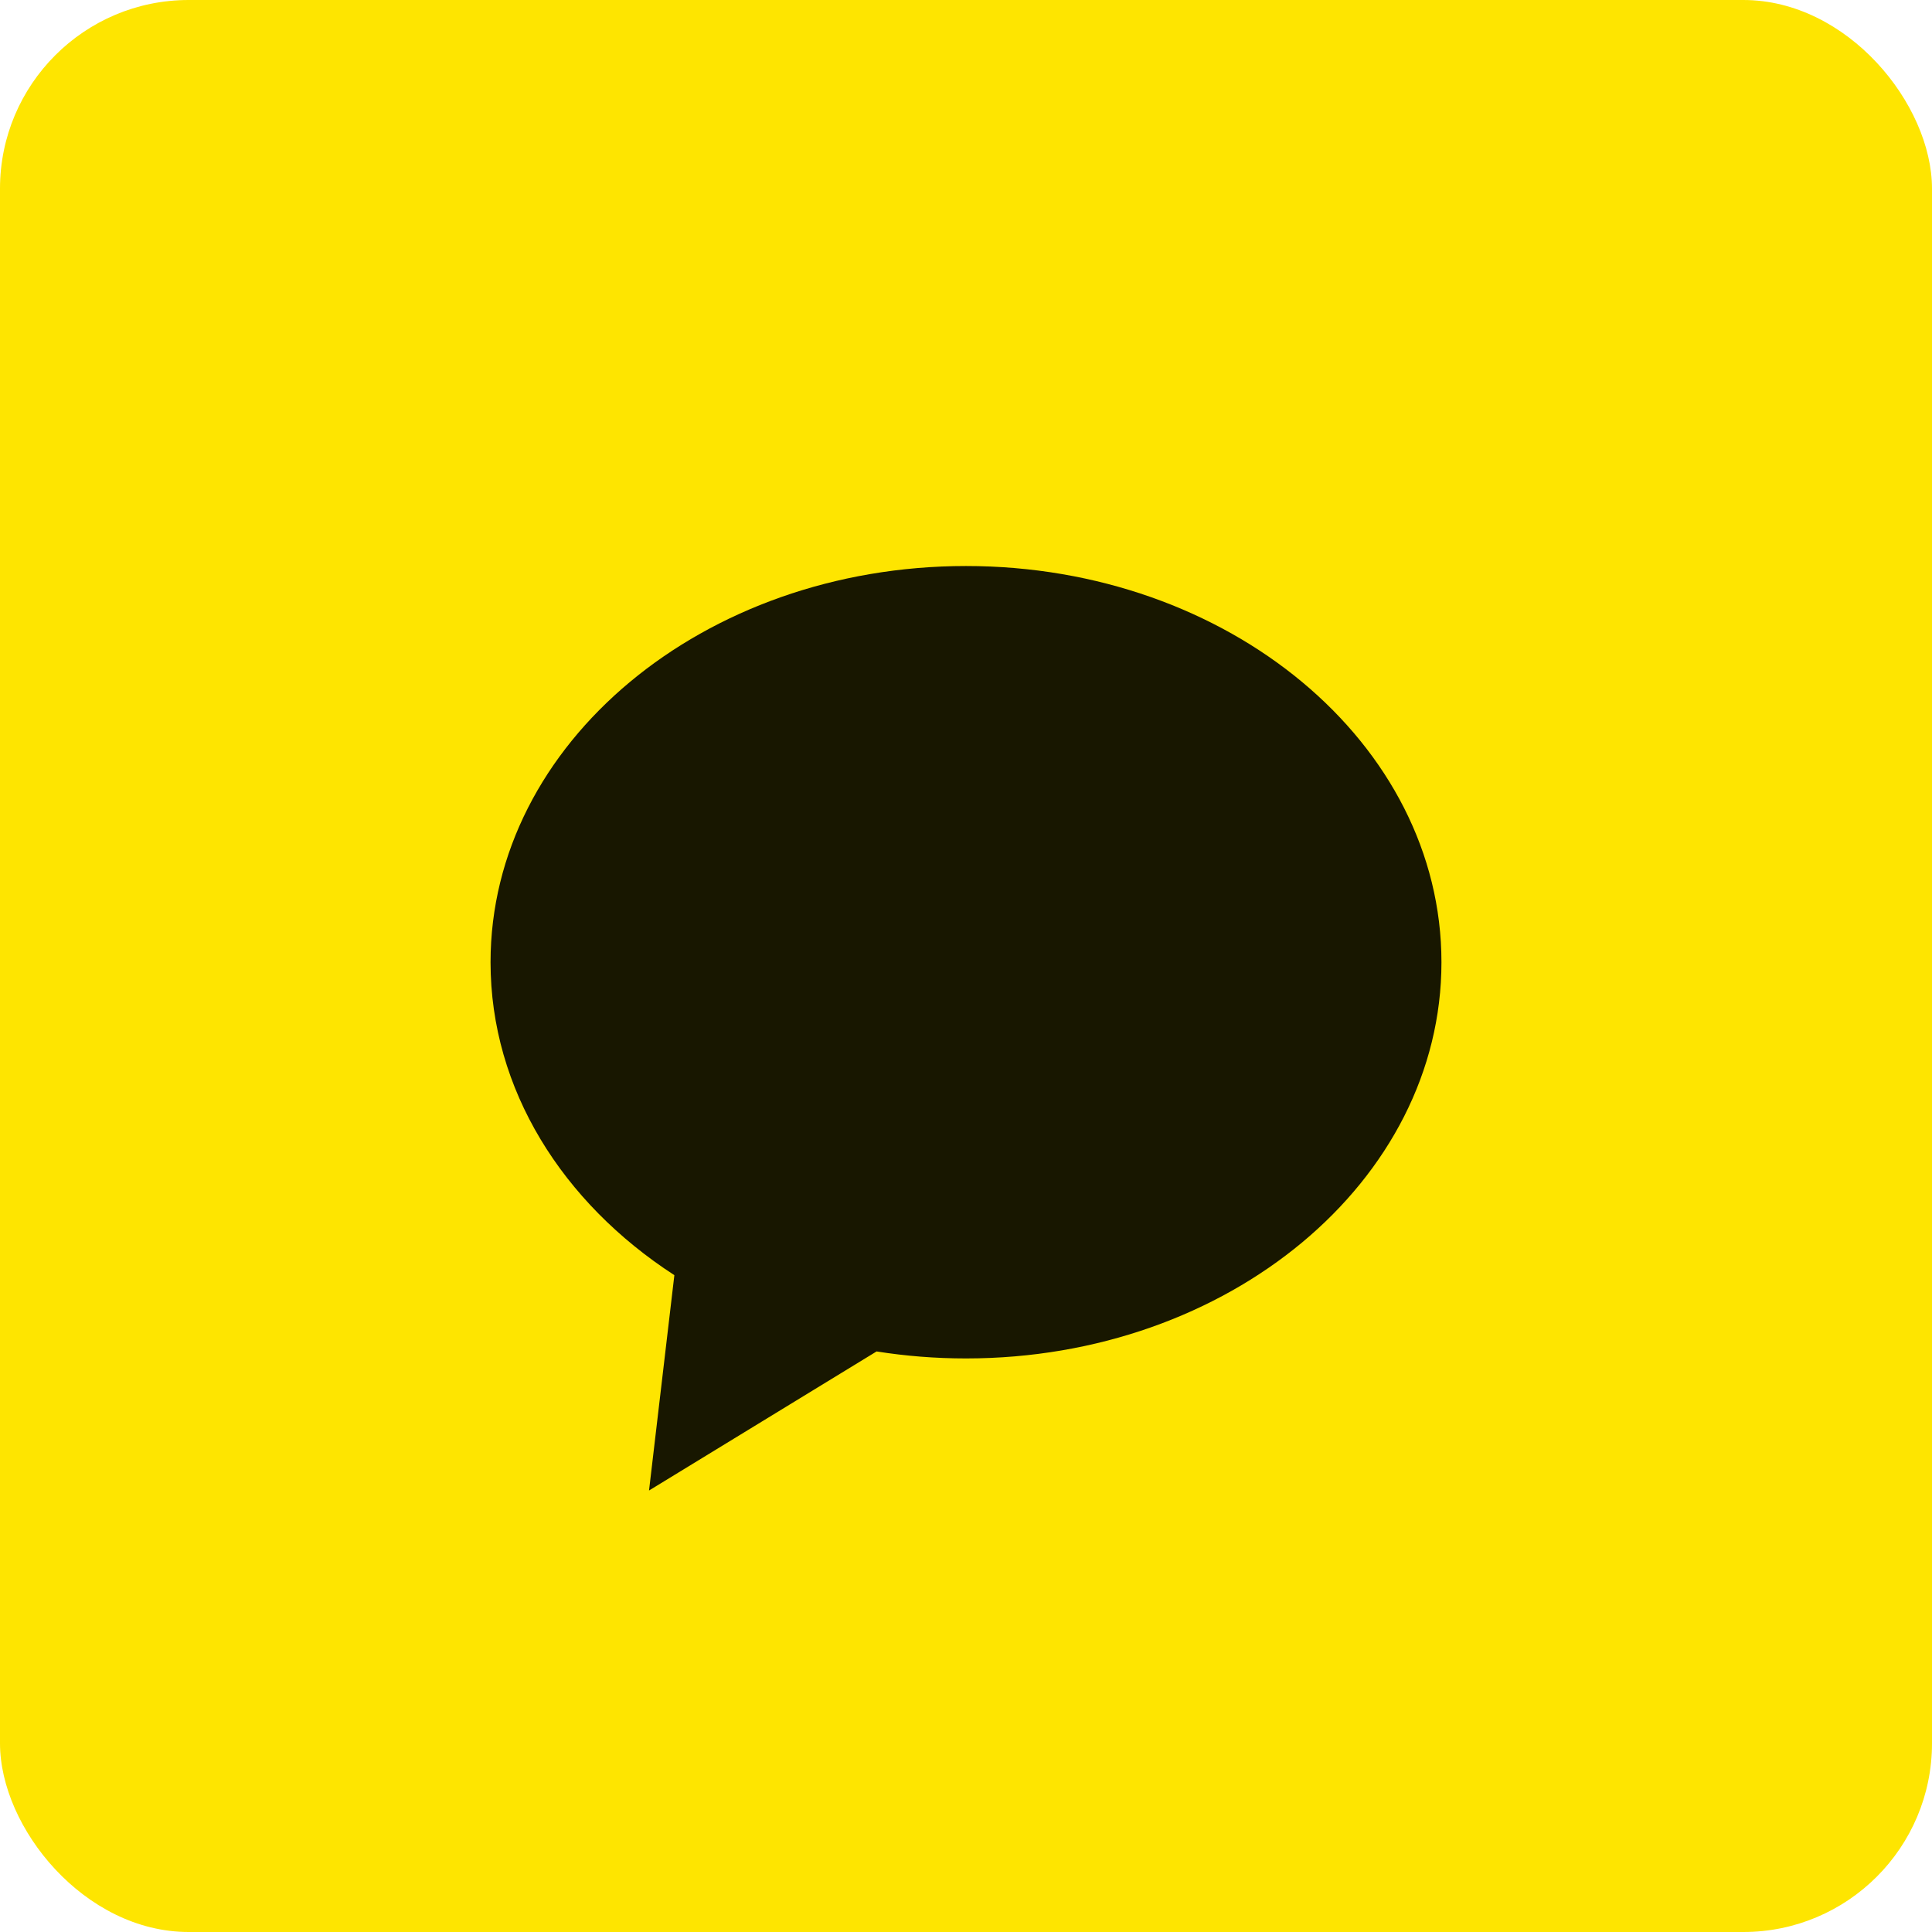 <svg width="512" height="512" viewBox="0 0 512 512" fill="none" xmlns="http://www.w3.org/2000/svg">
<rect width="512" height="512" rx="50" fill="#FEE500"/>
<path fill-rule="evenodd" clip-rule="evenodd" d="M256 360C325.588 360 382 312.99 382 255C382 197.01 325.588 150 256 150C186.412 150 130 197.01 130 255C130 288.717 149.071 318.722 178.714 337.934L172 395L232.306 358.146C239.98 359.363 247.901 360 256 360Z" fill="#181700"/>
</svg>
